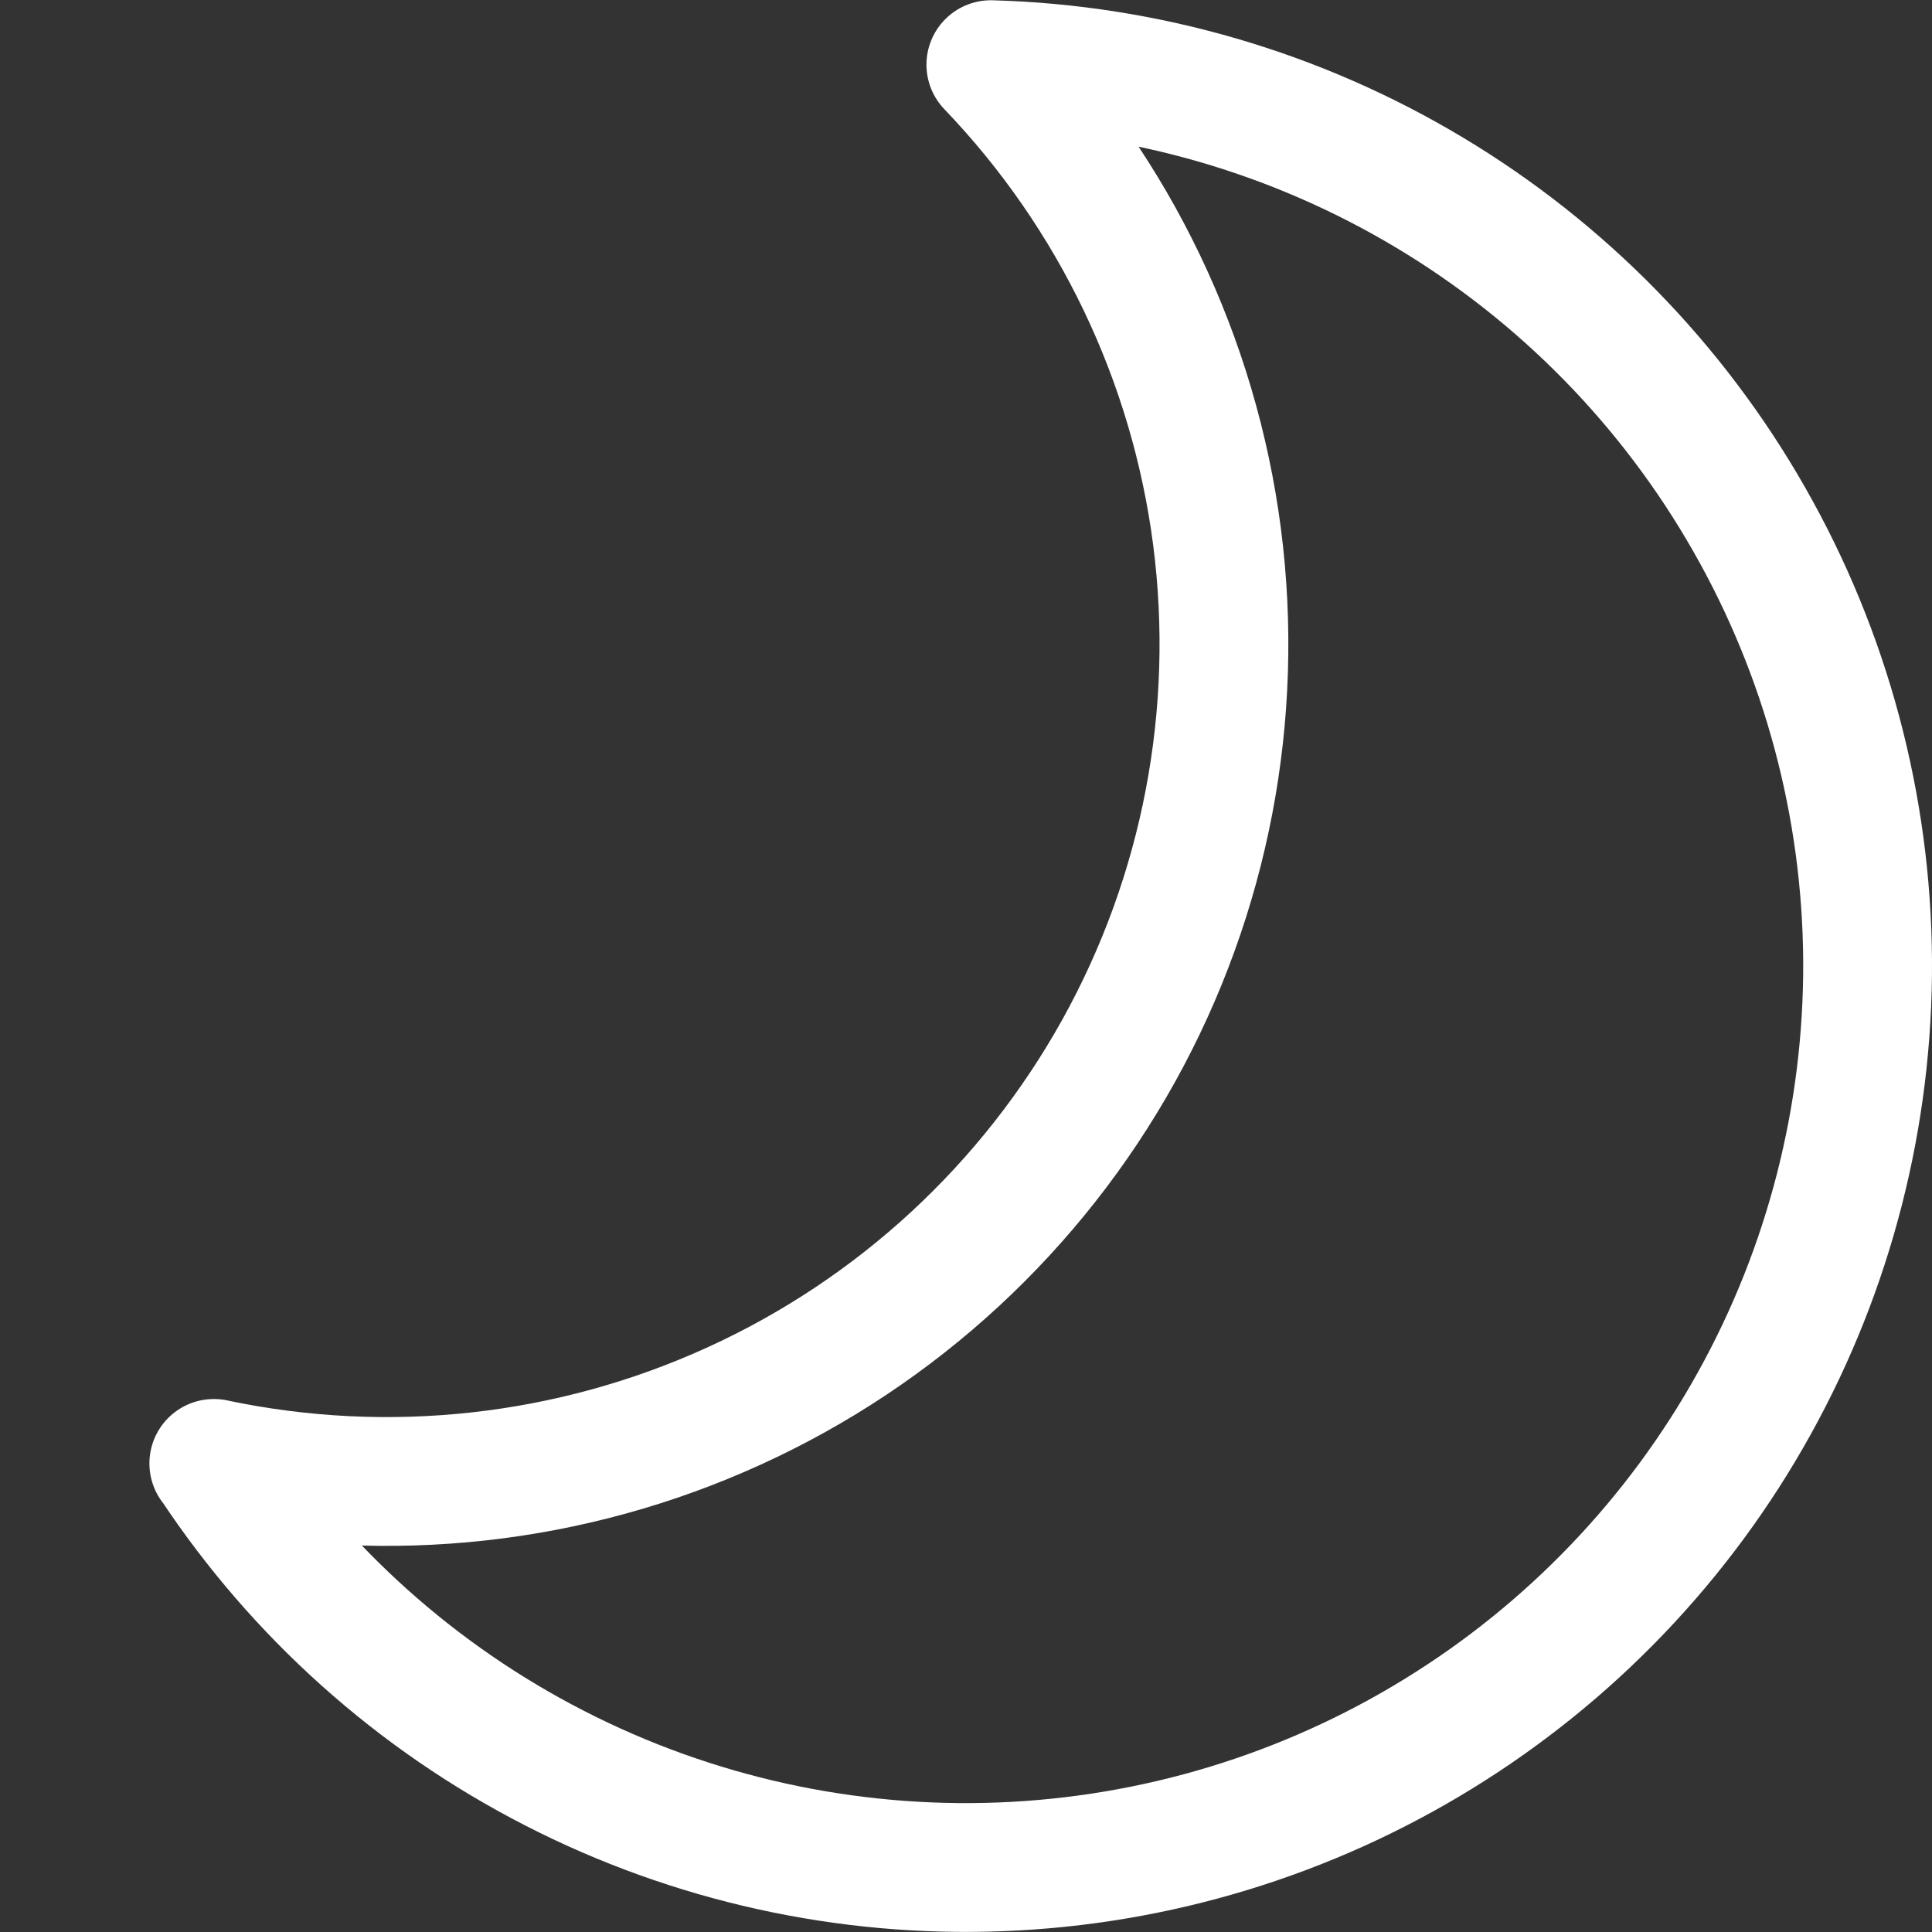 <svg width="15" height="15" viewBox="0 0 15 15" fill="none" xmlns="http://www.w3.org/2000/svg">
<rect x="0" y="0" width="15" height="15" fill="#333333" stroke="none"/>
<path d="M1.66 11.362C3.02 11.649 4.435 11.493 5.7 10.916C6.964 10.34 8.01 9.373 8.685 8.159C9.36 6.944 9.627 5.545 9.449 4.167C9.27 2.789 8.655 1.505 7.693 0.502C8.895 0.535 10.068 0.877 11.1 1.496C12.131 2.114 12.986 2.988 13.581 4.033C14.177 5.077 14.493 6.258 14.5 7.46C14.506 8.663 14.203 9.847 13.619 10.898C13.036 11.949 12.191 12.832 11.166 13.462C10.142 14.092 8.973 14.447 7.771 14.494C6.57 14.541 5.376 14.277 4.306 13.728C3.236 13.18 2.326 12.365 1.662 11.362H1.66Z" stroke="white" stroke-linejoin="round"/>
</svg>
